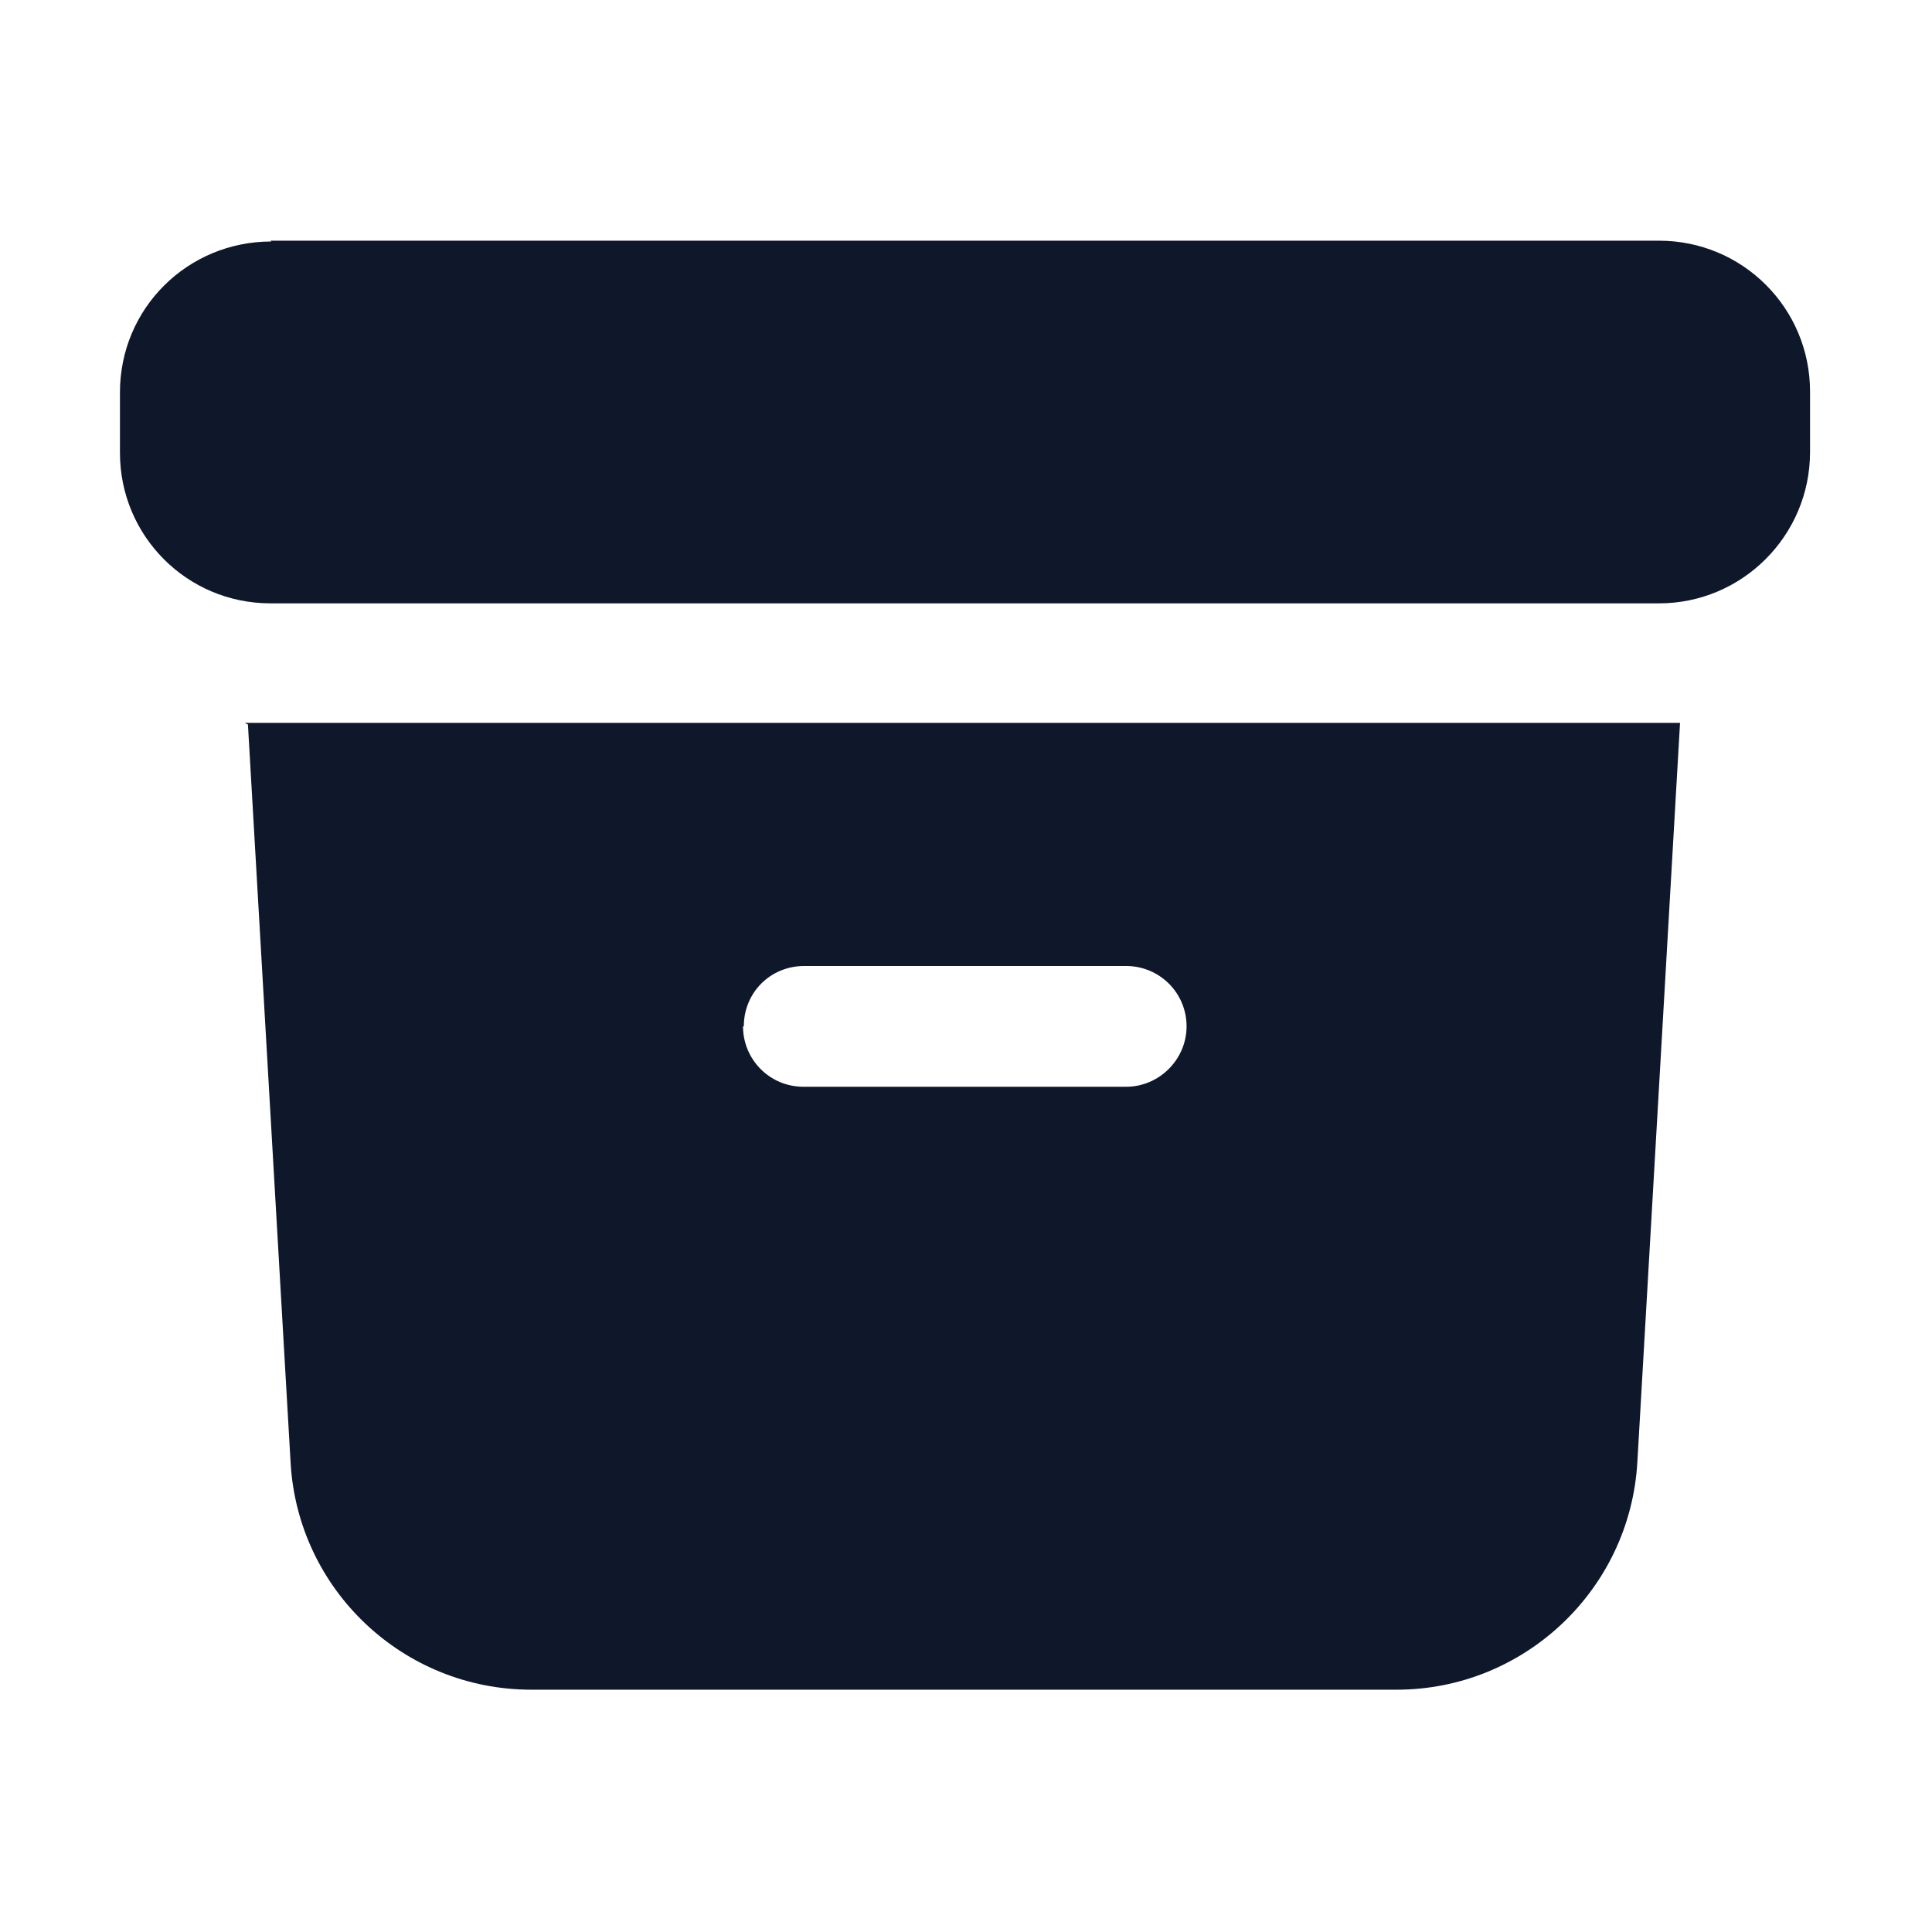 <svg viewBox="0 0 24 24" xmlns="http://www.w3.org/2000/svg"><g fill="#0F172A"><path d="M3.37 3c-1.04 0-1.88.83-1.88 1.875v.75c0 1.03.83 1.87 1.87 1.87h17.25c1.03 0 1.875-.84 1.875-1.88v-.75c0-1.04-.84-1.875-1.875-1.875H3.36Z"/><path fill="#0F172A" fill-rule="evenodd" d="M3.08 9l.53 9.17c.09 1.58 1.4 2.82 2.99 2.82h10.75c1.58 0 2.9-1.24 2.99-2.83l.53-9.18H3.04Zm6.16 3.75c0-.42.33-.75.75-.75h4c.41 0 .75.33.75.75 0 .41-.34.75-.75.75H9.98c-.42 0-.75-.34-.75-.75Z"/></g></svg>